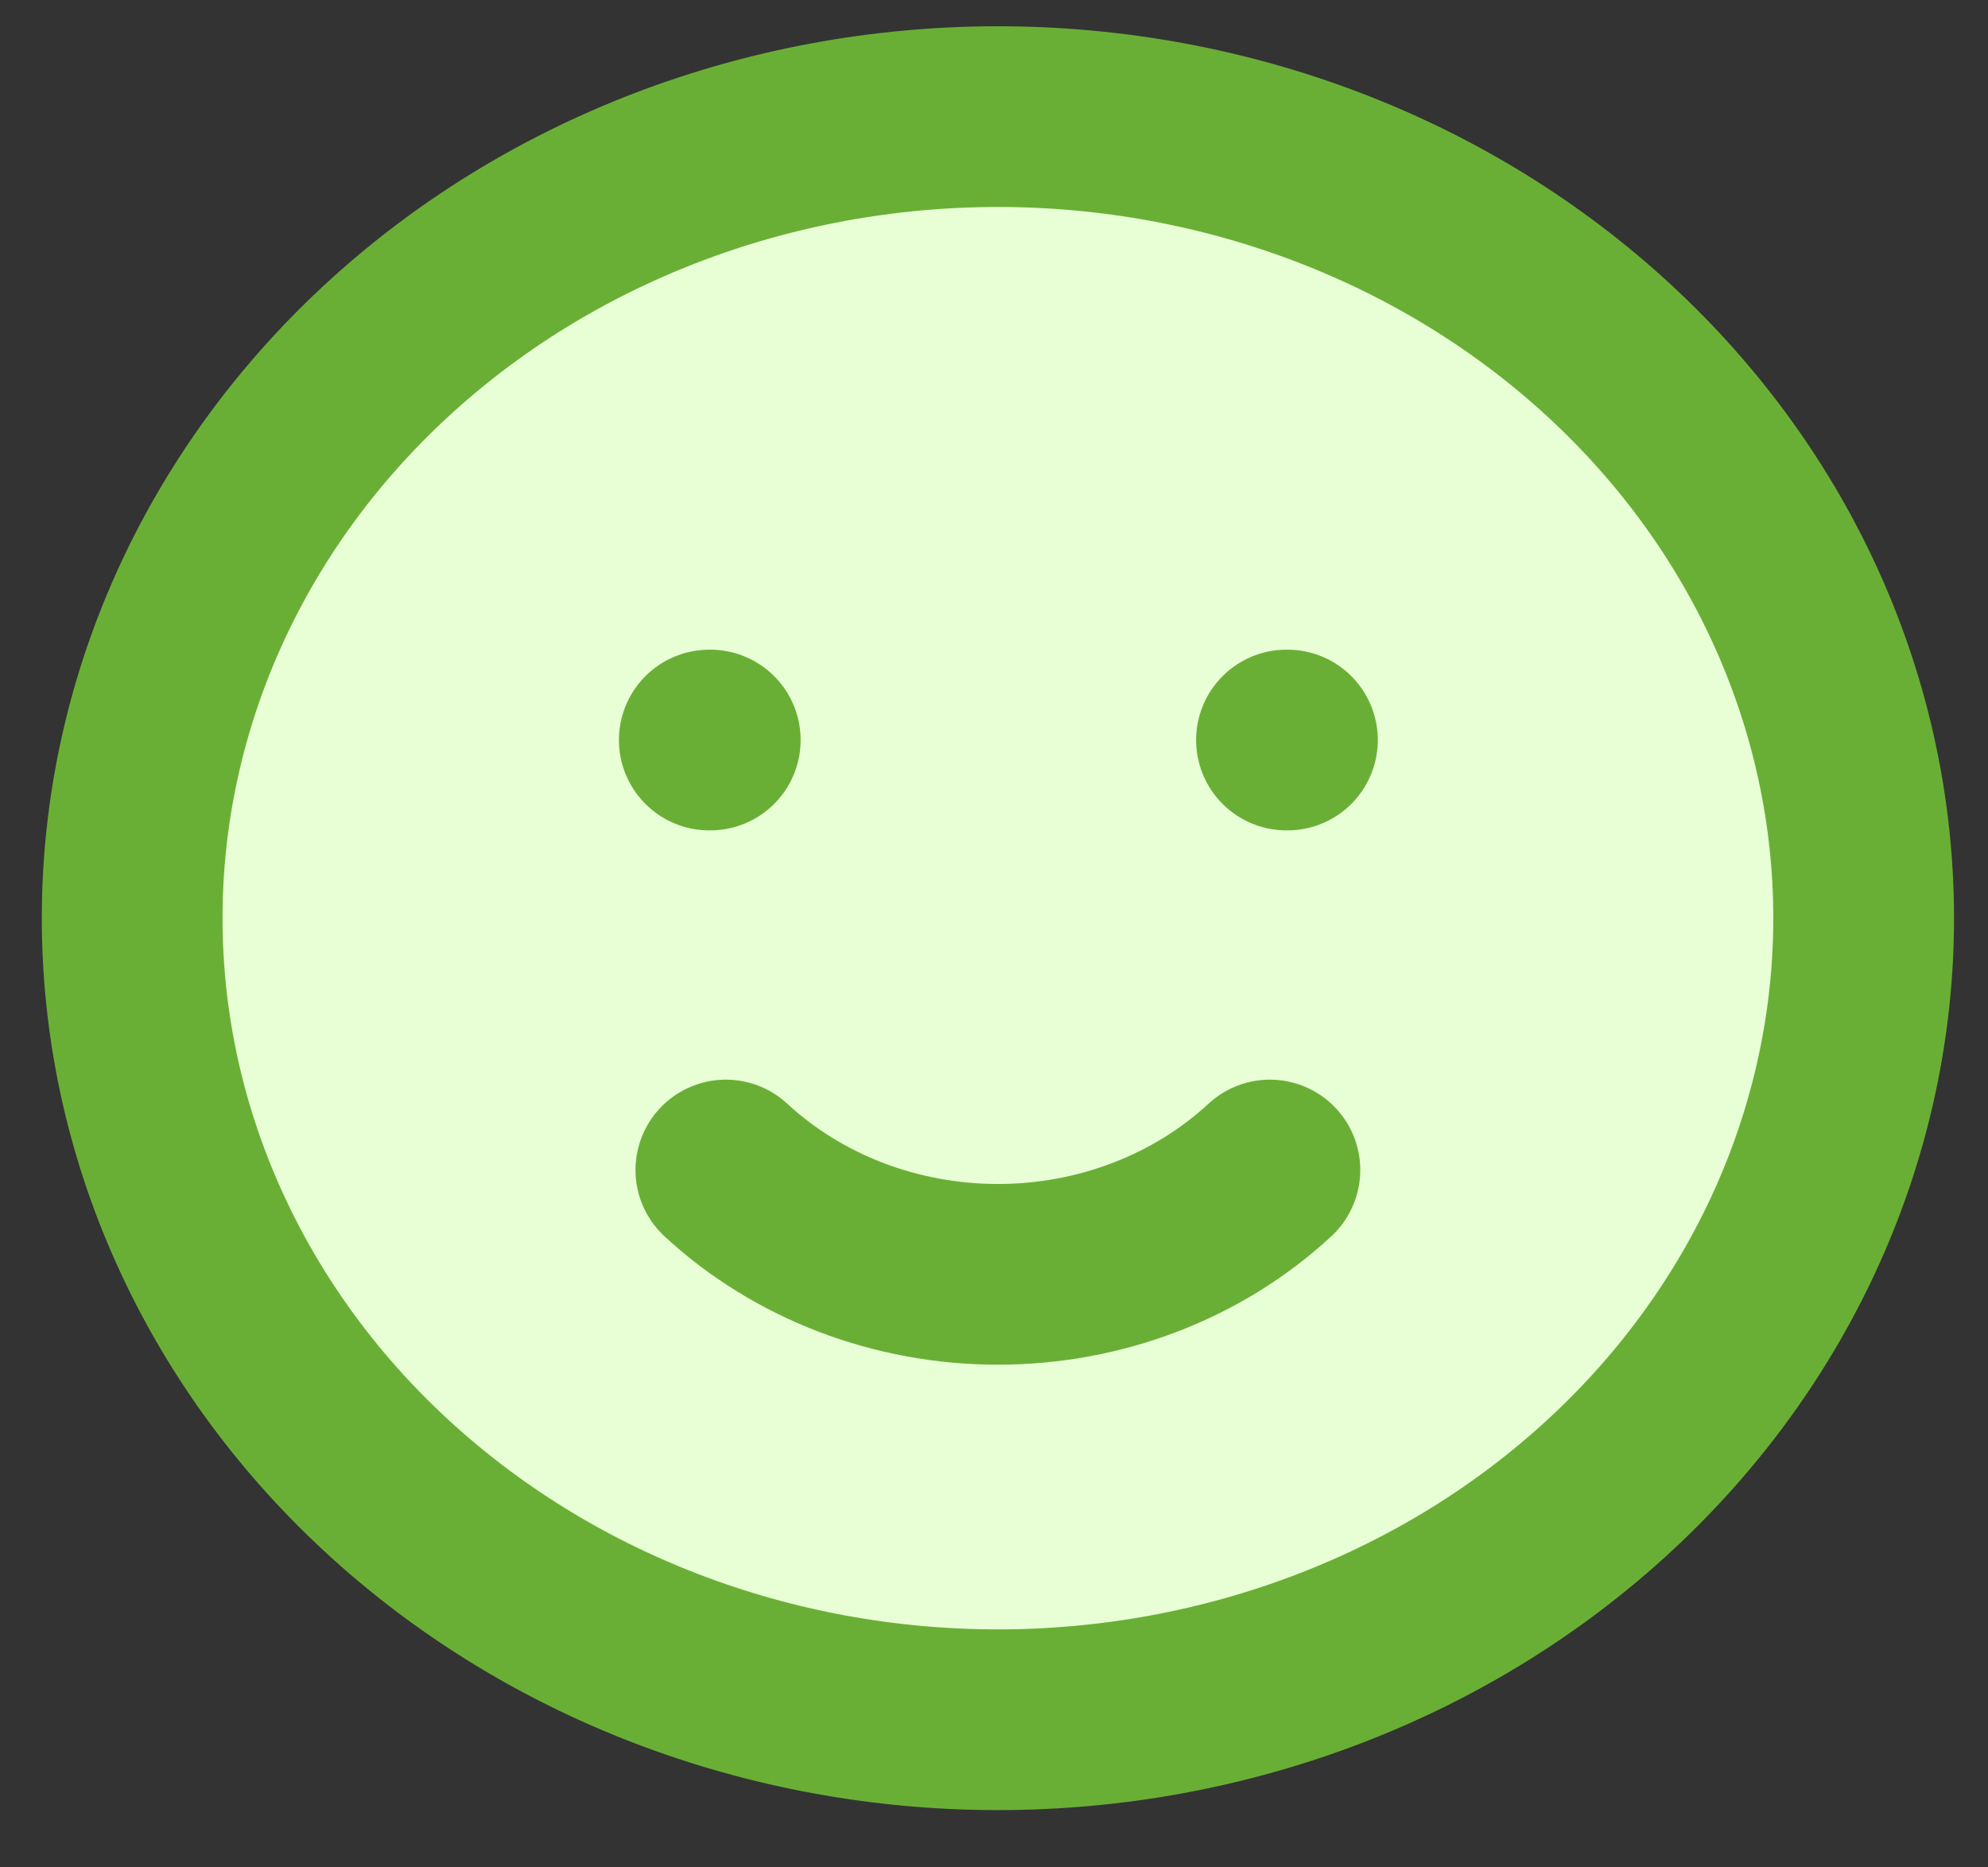 <svg width="33" height="31" viewBox="0 0 33 31" fill="none" xmlns="http://www.w3.org/2000/svg">
<rect x="0" y="0" width="33" height="31" fill="#333333" stroke="none"/>
<path d="M29.842 20.334C30.564 18.72 30.936 16.99 30.936 15.242C30.936 11.713 29.422 8.328 26.726 5.833C24.031 3.337 20.376 1.936 16.565 1.936C12.753 1.936 9.098 3.337 6.403 5.833C3.708 8.328 2.194 11.713 2.194 15.242C2.194 16.99 2.565 18.72 3.288 20.334C4.01 21.949 5.068 23.416 6.403 24.651C7.737 25.887 9.321 26.867 11.065 27.536C12.809 28.205 14.677 28.549 16.565 28.549C18.452 28.549 20.32 28.205 22.064 27.536C23.808 26.867 25.392 25.887 26.726 24.651C28.061 23.416 29.119 21.949 29.842 20.334Z" fill="#E8FFD6"/>
<path d="M21.08 19.423C19.883 20.532 18.258 21.155 16.565 21.155C14.871 21.155 13.247 20.532 12.049 19.423M11.774 12.285H11.79M21.355 12.285H21.371M30.936 15.242C30.936 16.99 30.564 18.72 29.842 20.334C29.119 21.949 28.061 23.416 26.726 24.651C25.392 25.887 23.808 26.867 22.064 27.536C20.32 28.205 18.452 28.549 16.565 28.549C14.677 28.549 12.809 28.205 11.065 27.536C9.321 26.867 7.737 25.887 6.403 24.651C5.068 23.416 4.01 21.949 3.288 20.334C2.565 18.72 2.194 16.99 2.194 15.242C2.194 11.713 3.708 8.328 6.403 5.833C9.098 3.337 12.753 1.936 16.565 1.936C20.376 1.936 24.031 3.337 26.726 5.833C29.422 8.328 30.936 11.713 30.936 15.242Z" stroke="#6AAF35" stroke-width="3" stroke-linecap="round" stroke-linejoin="round"/>
</svg>
